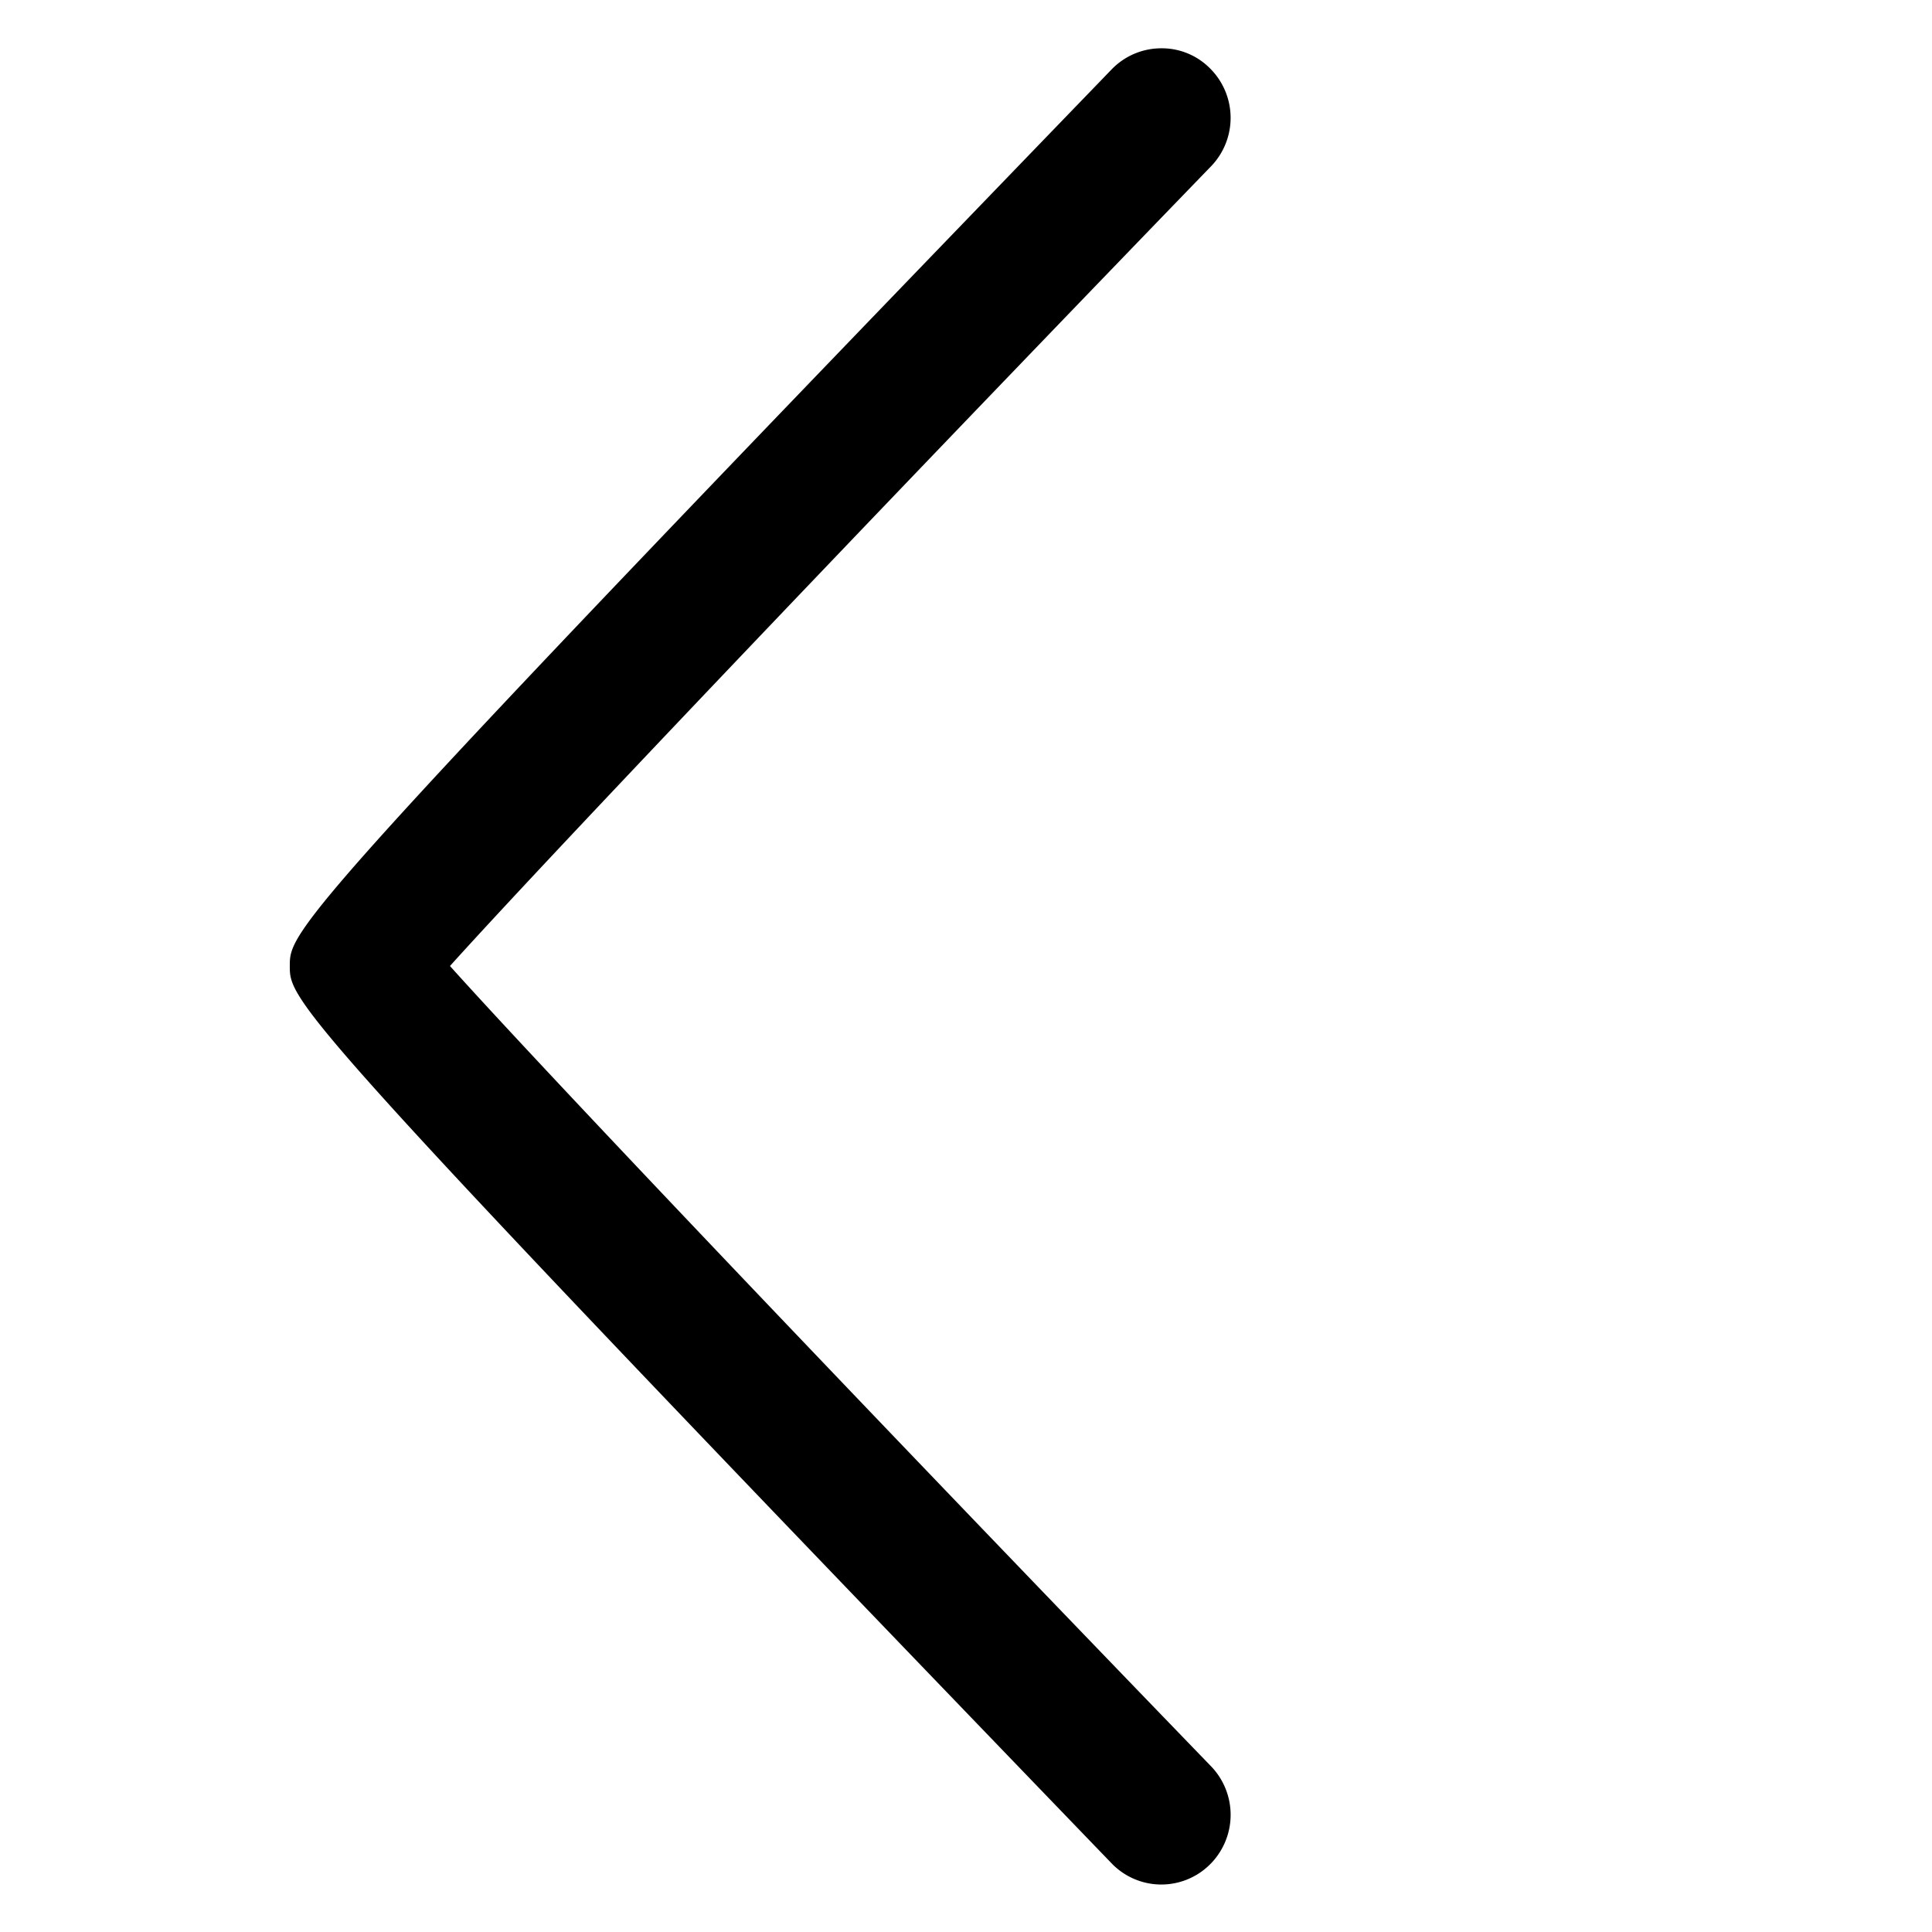 <svg id="Camada_1" data-name="Camada 1" xmlns="http://www.w3.org/2000/svg" viewBox="0 0 100 100"><title>seta_volta</title><path d="M60.11,2.5a3.5,3.5,0,0,1,2.48,1,3.61,3.61,0,0,1,.12,5.08C49.6,22.13,29.33,43.3,23.29,50c6,6.68,26.31,27.89,39.42,41.45a3.62,3.62,0,0,1-.12,5.09,3.57,3.57,0,0,1-5.06-.1C15,52.31,15,51.86,15,50S15,47.63,57.53,3.6a3.57,3.57,0,0,1,2.58-1.1"/></svg>